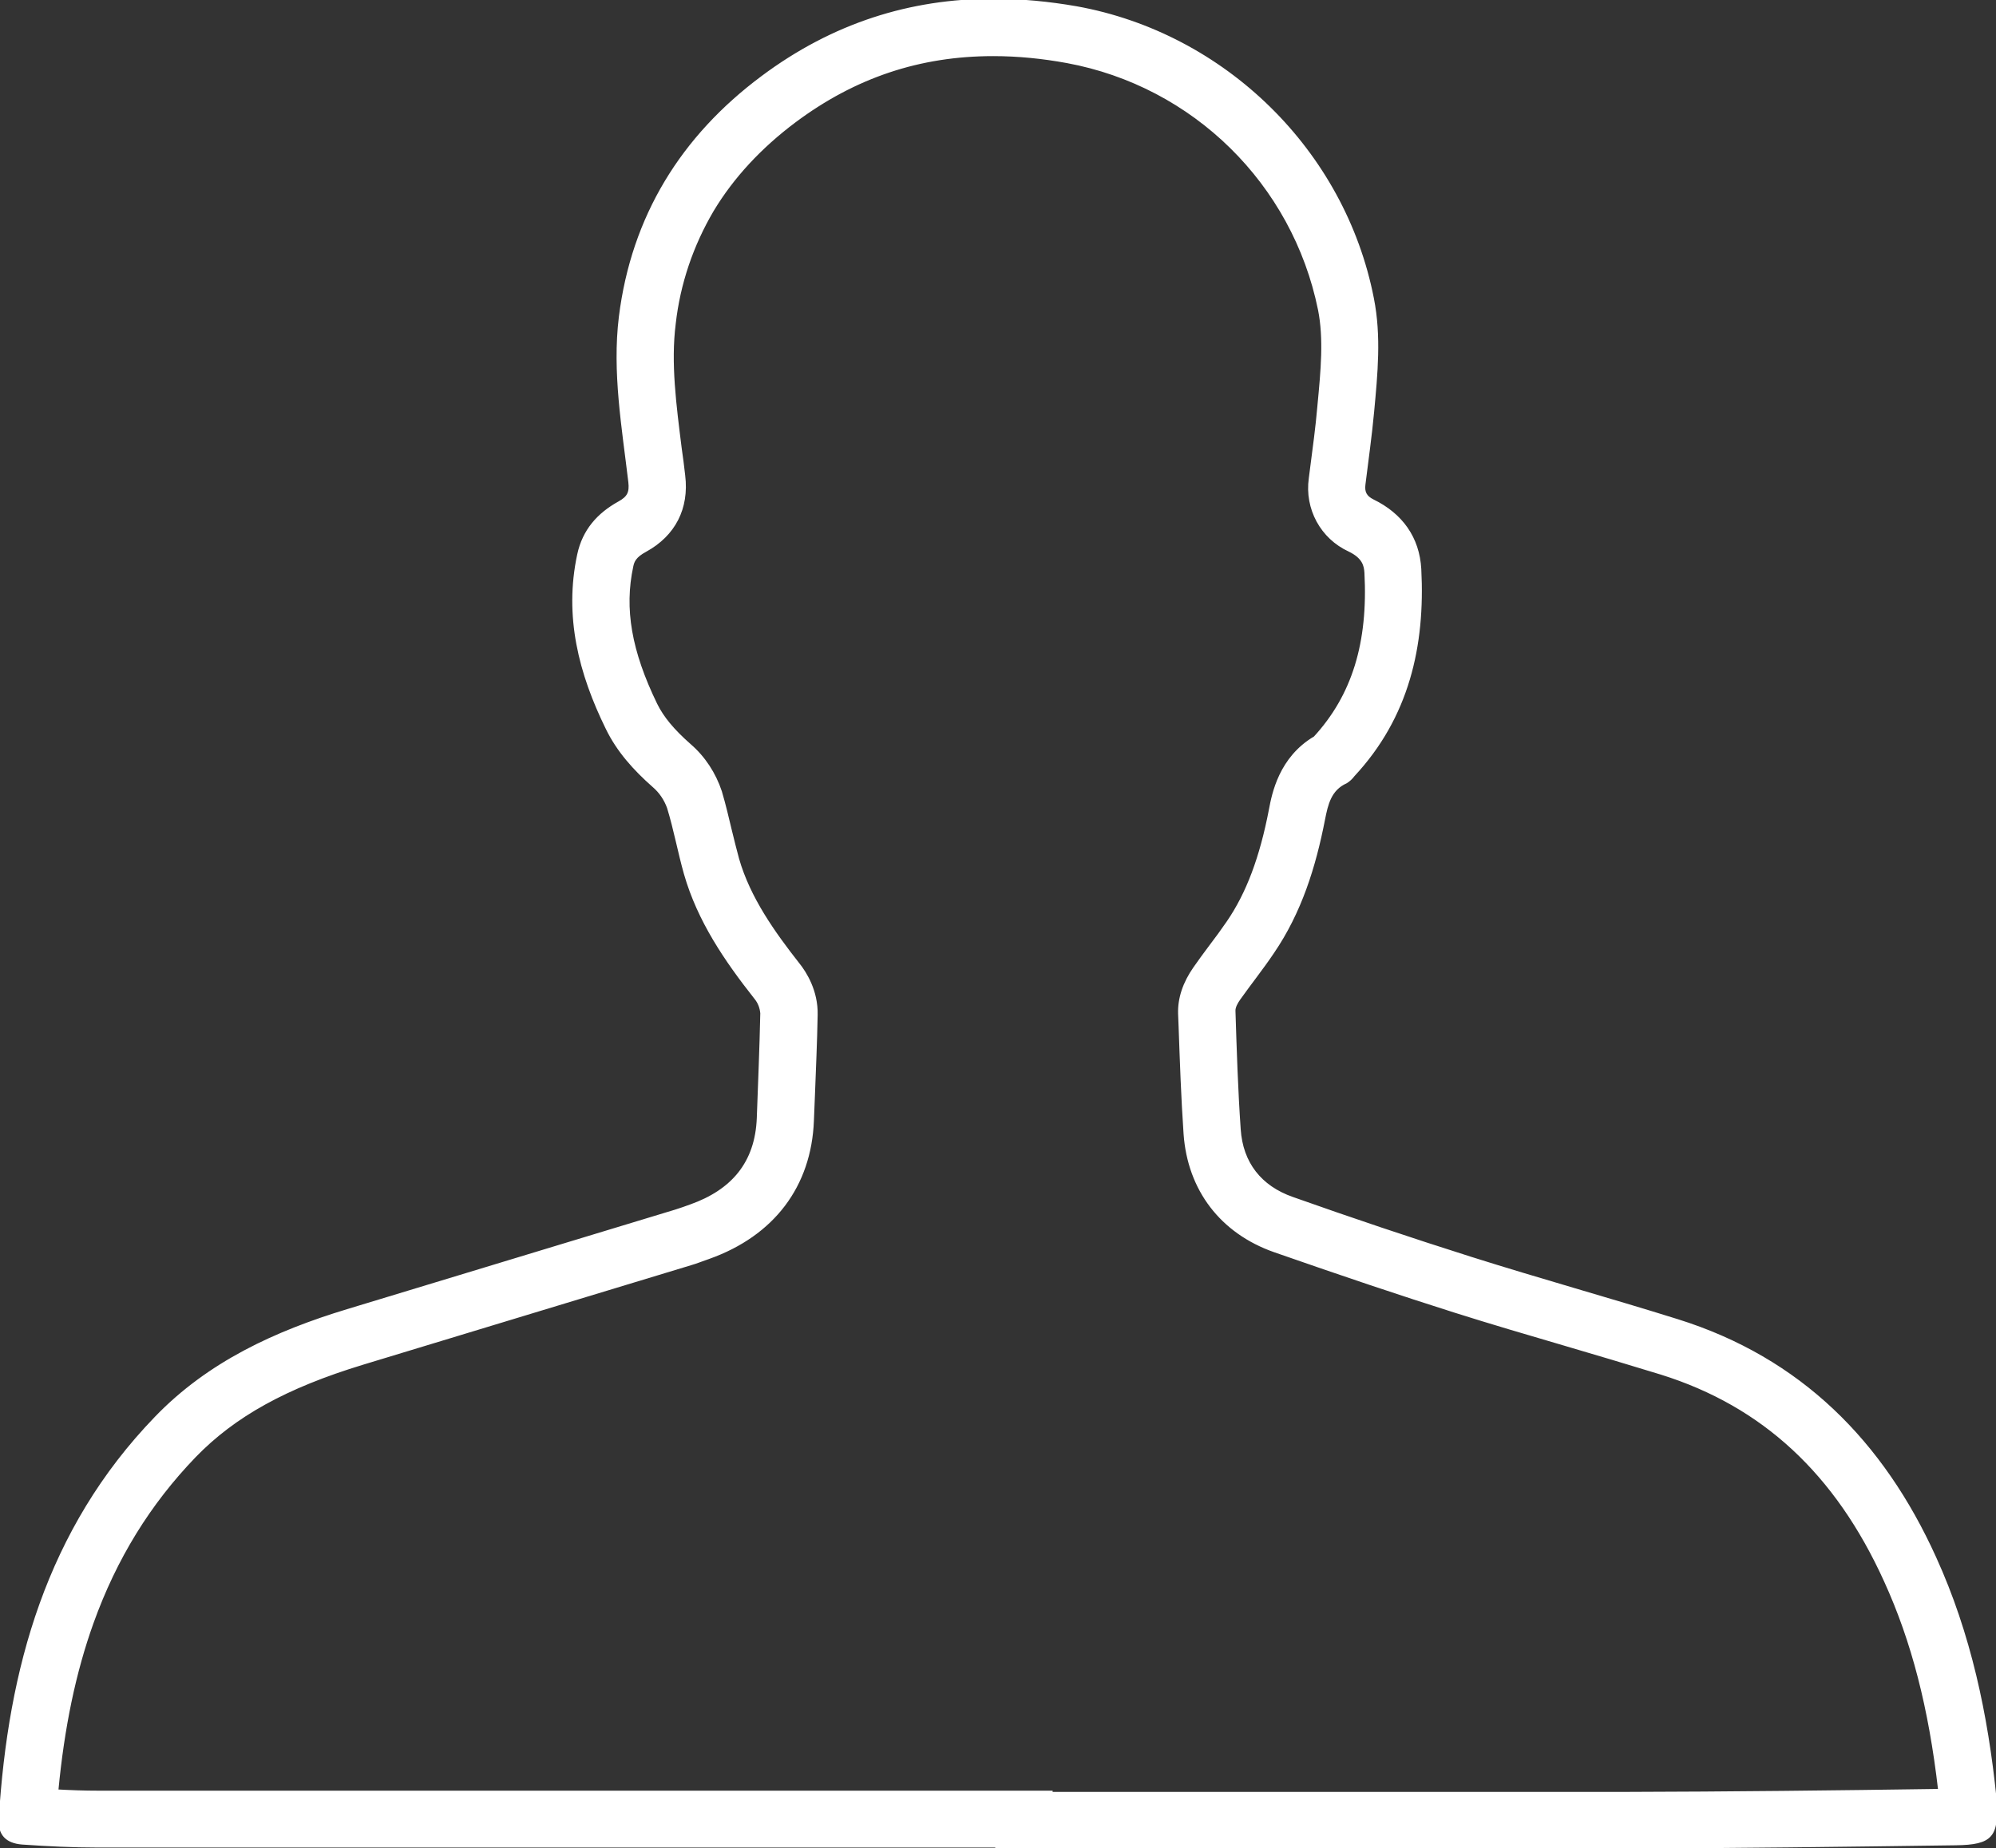 <?xml version="1.0" encoding="utf-8"?>
<!-- Generator: Adobe Illustrator 26.0.1, SVG Export Plug-In . SVG Version: 6.00 Build 0)  -->
<svg version="1.1" id="ae85f135-4936-4a93-b6ad-ee696a8ab0c4"
	 xmlns="http://www.w3.org/2000/svg" xmlns:xlink="http://www.w3.org/1999/xlink" x="0px" y="0px" viewBox="0 0 800.2 741"
	 style="enable-background:new 0 0 800.2 741;" xml:space="preserve">
<rect x="0" y="0" width="800.2" height="741" fill="#333333" stroke="none"/>
<style type="text/css">
	.st1{fill:#FFF;stroke:#FFFFFF;stroke-miterlimit:10;}
</style>

<path class="st1" d="M398.2,22c9.9,0,19.8,1,29.6,2.8c50.8,9.4,90.8,48.7,101.1,99.4c2.3,11.6,1.1,24.4-0.2,38l-0.1,1.1
	c-0.7,8.1-1.8,16.1-2.9,24.6l-0.5,3.9c-1.7,12.1,4.6,23.8,15.7,28.9c5.8,2.8,6.4,6.1,6.6,8.9c1.5,28.2-5,49.3-20.4,66.1
	c-13.9,8.2-16.7,22.6-17.9,29c-3.7,19.2-9.1,33.6-17,45.1c-2.2,3.2-4.6,6.5-7.2,9.9c-2,2.7-4.1,5.5-6.1,8.4
	c-4.2,6-6.3,12.2-6.1,18.4l0.2,5c0.5,14.1,1,28.7,2,43.2c1.6,22.3,14.6,39.4,35.9,46.9c27.5,9.6,50.4,17.3,72.2,24.2
	c14.5,4.6,29.2,8.9,43.5,13.1c13,3.8,26.3,7.8,39.4,11.8c40.9,12.8,70.2,40,89.8,83.2c11,24.1,17.9,50.9,21.7,83.9
	c-40.7,0.6-84,1.1-127,1.2C620,719,587.1,719,546.9,719h-73.7h-51.7v-0.5H249.3c-62,0-135.5,0-209.9,0c-5.6,0-11.2-0.2-16.5-0.5
	c2.4-25.4,7-47.5,14.1-67.3c9.3-25.9,22.8-47.8,41.1-66.8c15.8-16.3,36.5-27.8,67.4-37.2l62.6-19l68.9-20.9c2.1-0.6,4-1.4,5.8-2
	l1.4-0.5c25.8-9.2,40.6-28.8,41.6-55l0.4-9.9c0.4-10.6,0.9-21.6,1.1-32.5c0.2-9.5-4.4-16.8-7.2-20.3c-9.9-12.6-19.8-26.5-24.3-42.2
	c-1-3.6-1.9-7.4-2.9-11.4c-1.2-5-2.4-10.2-4-15.6c-2.4-7.2-6.6-13.7-12.4-18.7c-6.7-5.9-10.9-11-13.5-16.3
	c-10.3-21.2-13.3-38.3-9.6-55.4c0.4-1.9,1.1-3.9,5.4-6.2c11.5-6.3,17-17,15.4-30.1c-0.4-3.7-0.9-7.4-1.4-10.9
	c-2.2-17.6-4.4-34.2-2.4-50c1.8-16.1,7.1-31.6,15.3-45.5c8-13.3,19.1-25.3,33-35.7C342.7,30.7,368.7,22,398.2,22 M398.2,0
	C365,0,334,9.7,305.6,30.9c-32.2,24-52,56-57,96.2c-2.7,22.1,1.2,44.2,3.8,66.2c0.5,4.3-0.6,6.2-4.2,8.2
	c-8.3,4.6-14.2,11.1-16.3,20.9c-5.3,24.7,0.6,47.6,11.4,69.6c4.4,9.1,11.1,16.5,18.7,23.2c2.7,2.3,4.7,5.3,5.9,8.6
	c2.7,8.8,4.3,17.8,6.8,26.6c5.4,18.8,16.2,34.6,28.1,49.7c1.5,1.8,2.3,3.9,2.5,6.2c-0.3,14-0.9,28-1.4,42
	c-0.7,18.1-10.4,29.2-27,35.1c-2,0.7-4.1,1.5-6.1,2.1l-131.5,39.9c-28.7,8.7-55.6,21-76.8,43C19.1,613.3,3.7,669.1,0,729.3
	c-0.4,6.2,2.7,9.3,8.9,9.8c10.1,0.7,20.3,1.2,30.5,1.2c70,0,139.9,0,209.9,0h150.2v0.5c49.1,0,98.3,0,147.4,0
	c34.5,0,69.1,0,103.6-0.1c44.5-0.1,89-0.7,133.5-1.3c14.6-0.2,16.9-3.2,15.9-17.9c0-0.2,0-0.3,0-0.5c-3.4-33.3-10.2-65.8-24.2-96.5
	c-21-46.3-54-79.7-103.3-95.1c-27.5-8.6-55.3-16.3-82.8-25c-24-7.6-47.8-15.6-71.5-24c-12.8-4.5-20.3-14-21.2-27.6
	c-1.1-15.8-1.6-31.6-2.1-47.4c-0.1-1.6,1-3.5,2-4.9c4.4-6.2,9.2-12.2,13.5-18.6c11-16.1,16.7-34.3,20.4-53.3c1.2-6.1,2.5-12.1,9-15
	c1.1-0.7,2.1-1.6,2.9-2.7c21.8-23.4,28.3-51.9,26.7-82.7c-0.7-12.5-7.4-21.9-18.9-27.5c-2.8-1.4-3.9-3.2-3.5-6.4
	c1.2-9.8,2.6-19.5,3.5-29.3c1.4-15.1,2.9-30.2-0.1-45.3c-11.5-59-59.4-106-118.8-116.7C420.6,1.1,409.4,0,398.2,0z"/>
</svg>
